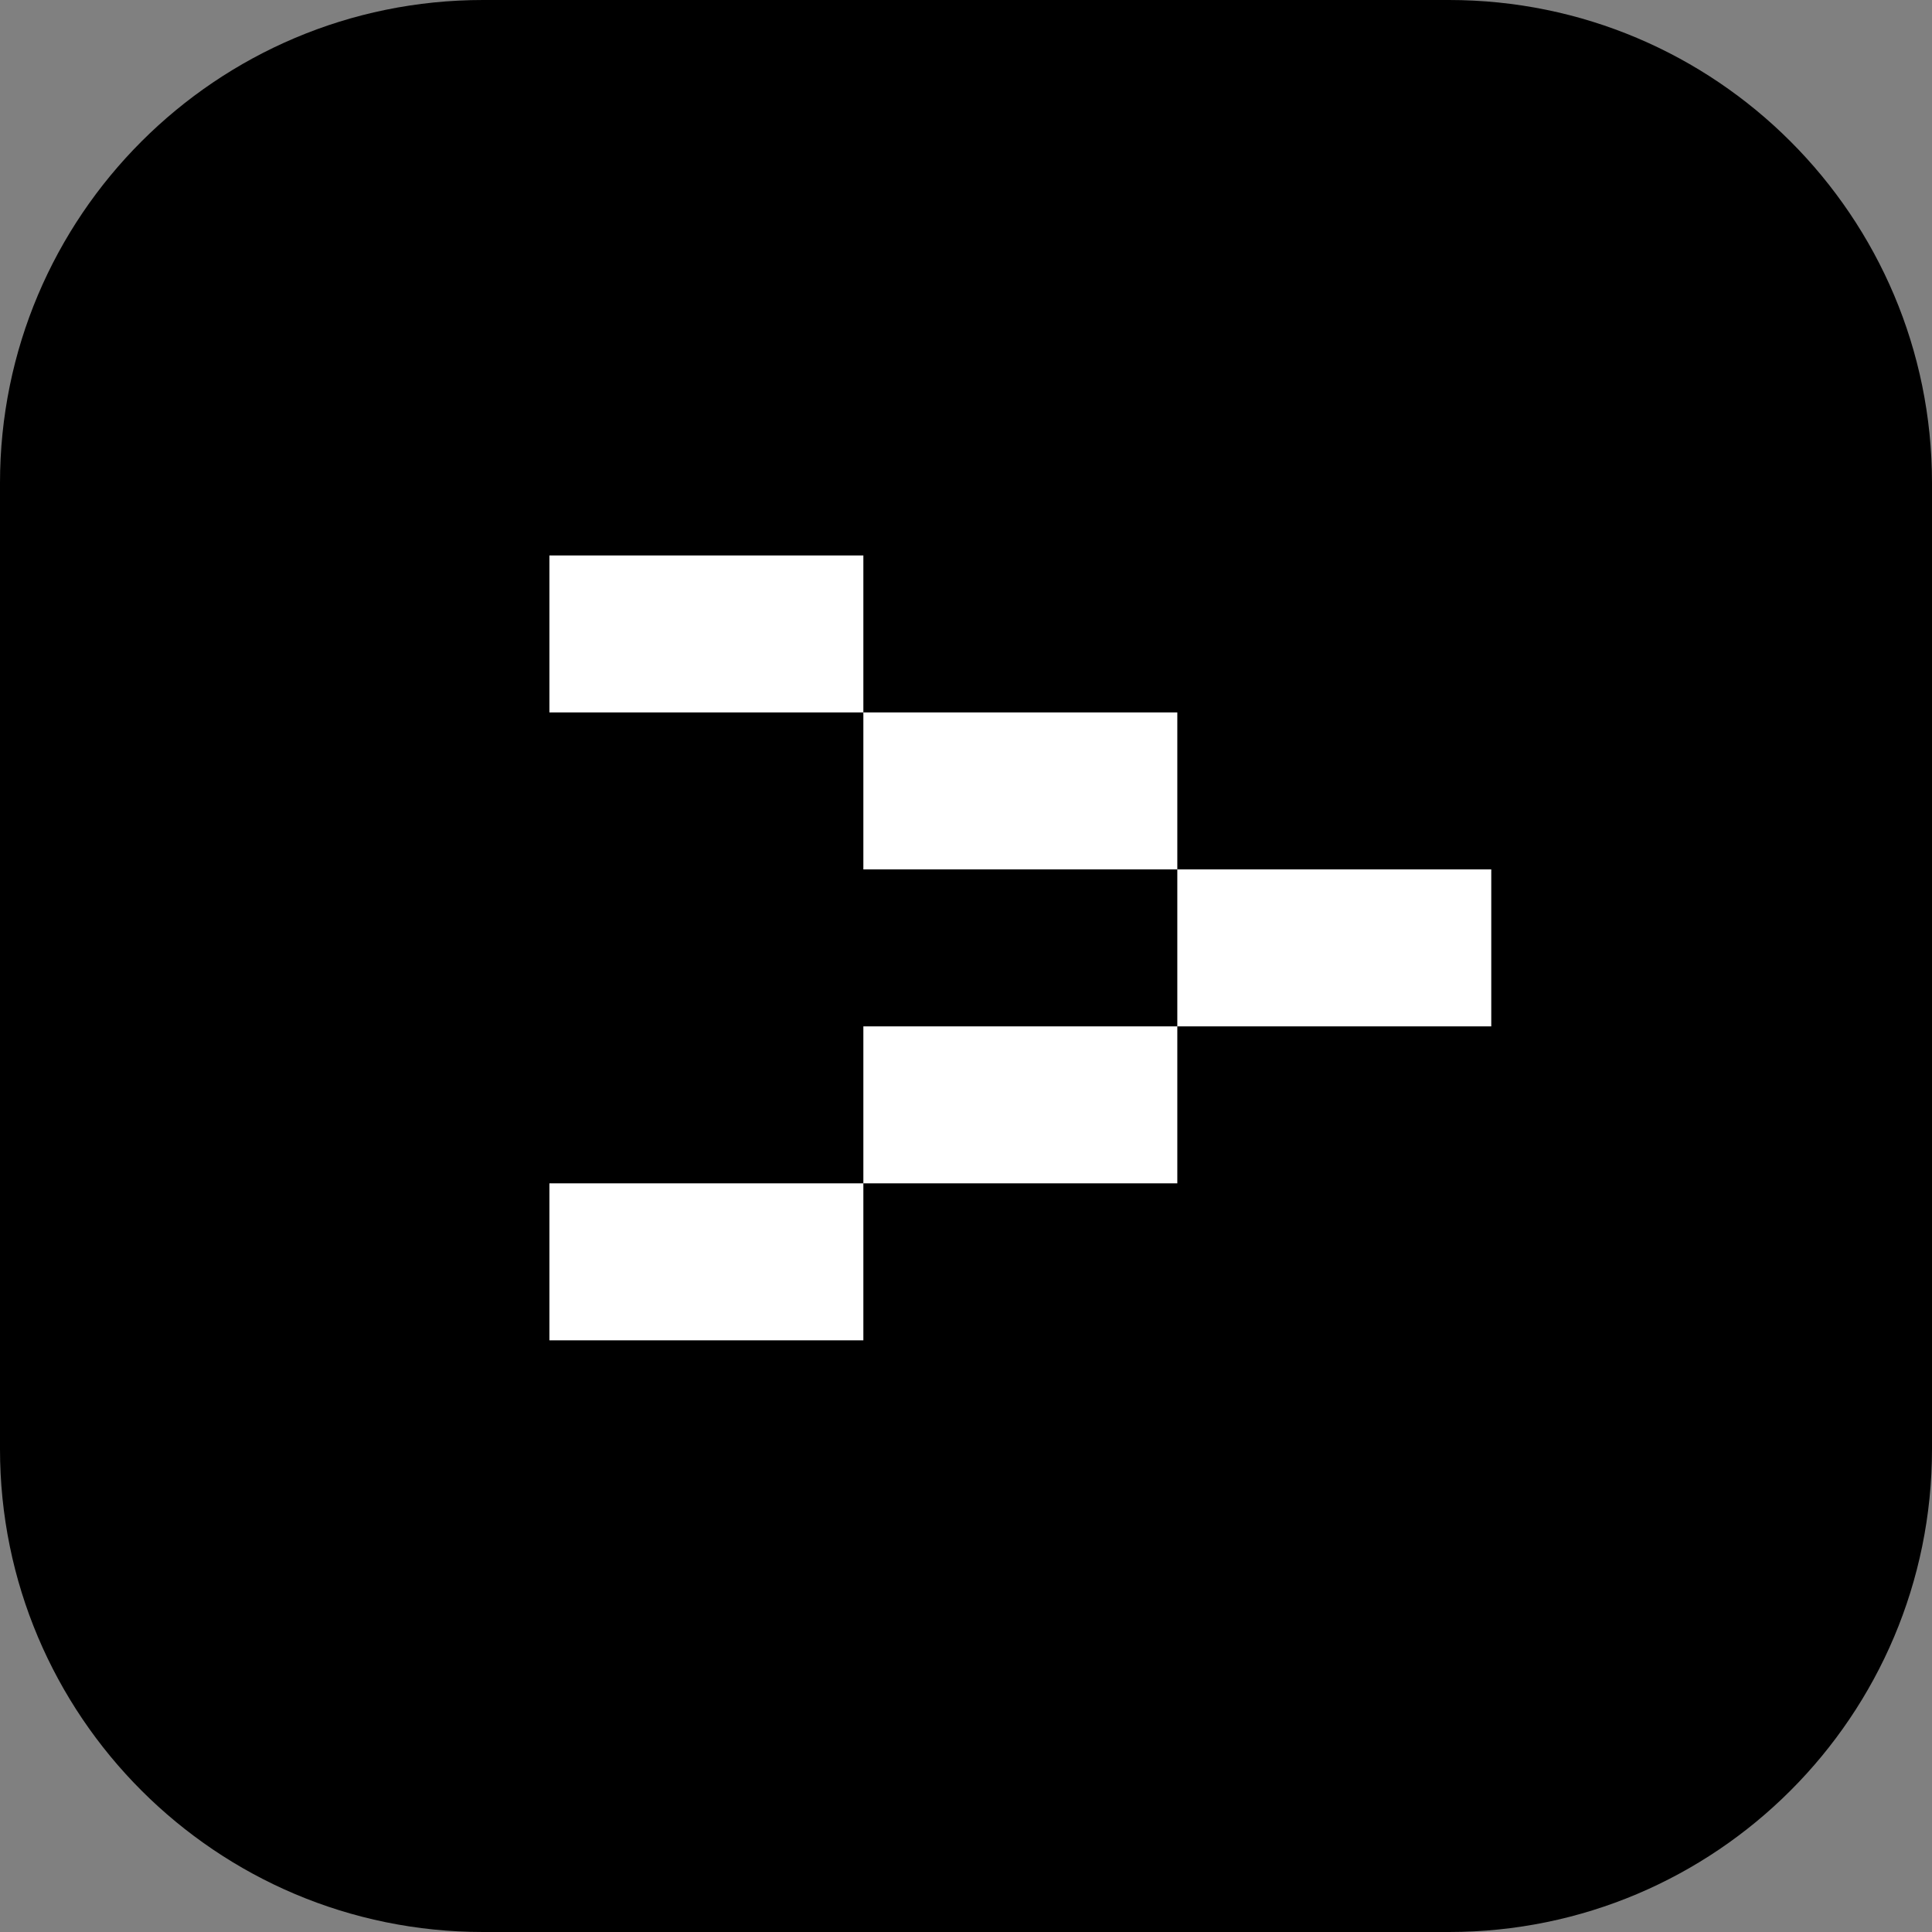 <svg width="40" height="40" viewBox="0 0 40 40" fill="none" xmlns="http://www.w3.org/2000/svg">
<rect x="0" y="0" width="40" height="40" fill="#808080" stroke="none"/>
<path d="M30 0H10C4.477 0 0 4.477 0 10V30C0 35.523 4.477 40 10 40H30C35.523 40 40 35.523 40 30V10C40 4.477 35.523 0 30 0Z" fill="black"/>
<path d="M11.375 27.75V24.5H17.875V27.75H11.375ZM17.875 24.5V21.25H24.375V24.5H17.875ZM24.375 21.25V18H30.875V21.25H24.375ZM17.875 18V14.75H24.375V18H17.875ZM11.375 14.75V11.5H17.875V14.75H11.375Z" fill="white"/>
</svg>

